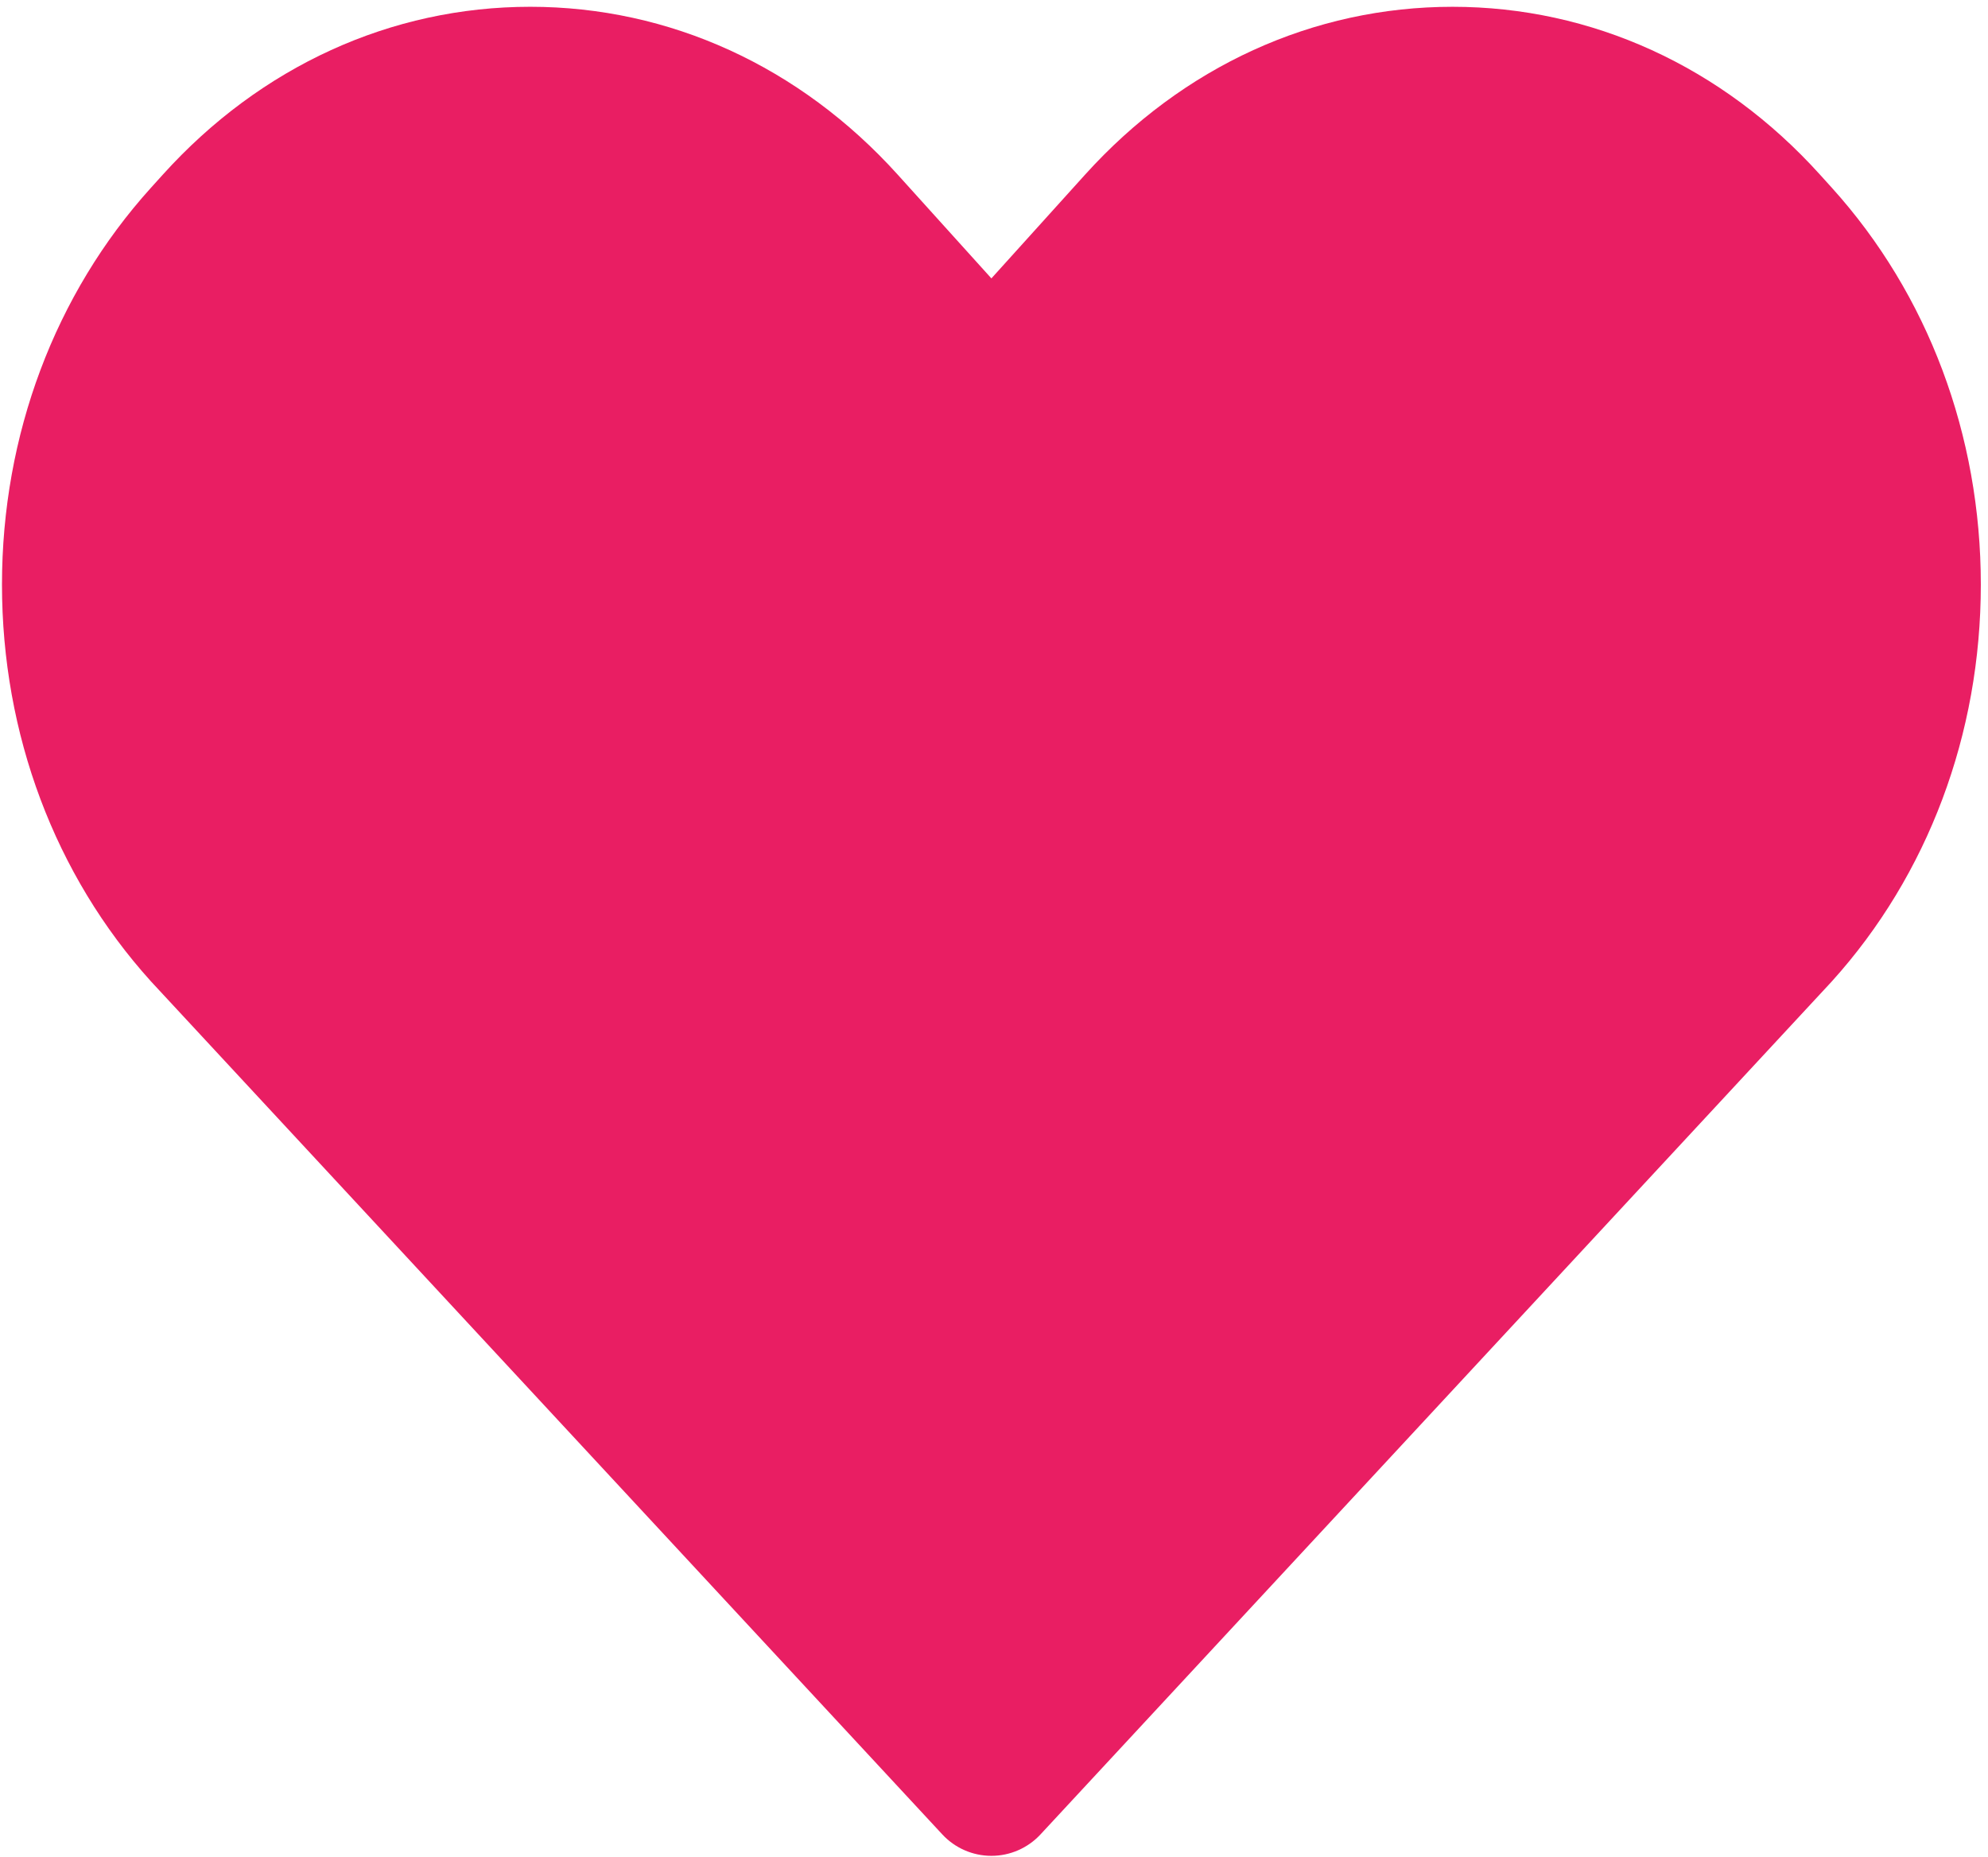 <?xml version="1.0" encoding="UTF-8" standalone="no"?>
<svg width="243px" height="227px" viewBox="0 0 243 227" version="1.1" xmlns="http://www.w3.org/2000/svg" xmlns:xlink="http://www.w3.org/1999/xlink">
    <!-- Generator: Sketch 3.8.2 (29753) - http://www.bohemiancoding.com/sketch -->
    <title>Shape</title>
    <desc>Created with Sketch.</desc>
    <defs></defs>
    <g id="Page-1" stroke="none" stroke-width="1" fill="none" fill-rule="evenodd">
        <g id="feed-like-icon" fill="#E91E63">
            <path d="M121.182,226.82 C118.905,226.82 116.732,225.872 115.183,224.203 L18.513,120.011 C18.488,119.984 18.463,119.957 18.439,119.93 C6.704,106.938 0.242,89.719 0.242,71.446 C0.242,53.173 6.704,35.955 18.439,22.963 L19.908,21.337 C31.852,8.113 47.8,0.829 64.815,0.829 C81.83,0.829 97.779,8.113 109.724,21.338 L121.182,34.025 L132.64,21.338 C144.585,8.113 160.533,0.83 177.549,0.83 C194.564,0.83 210.512,8.113 222.457,21.339 L223.924,22.961 C235.661,35.956 242.123,53.174 242.123,71.447 C242.123,89.72 235.66,106.938 223.926,119.93 C223.902,119.958 223.877,119.985 223.852,120.012 L127.181,224.204 C125.632,225.871 123.459,226.82 121.182,226.82 L121.182,226.82 L121.182,226.82 Z" id="Shape"></path>
        </g>
    </g>
</svg>